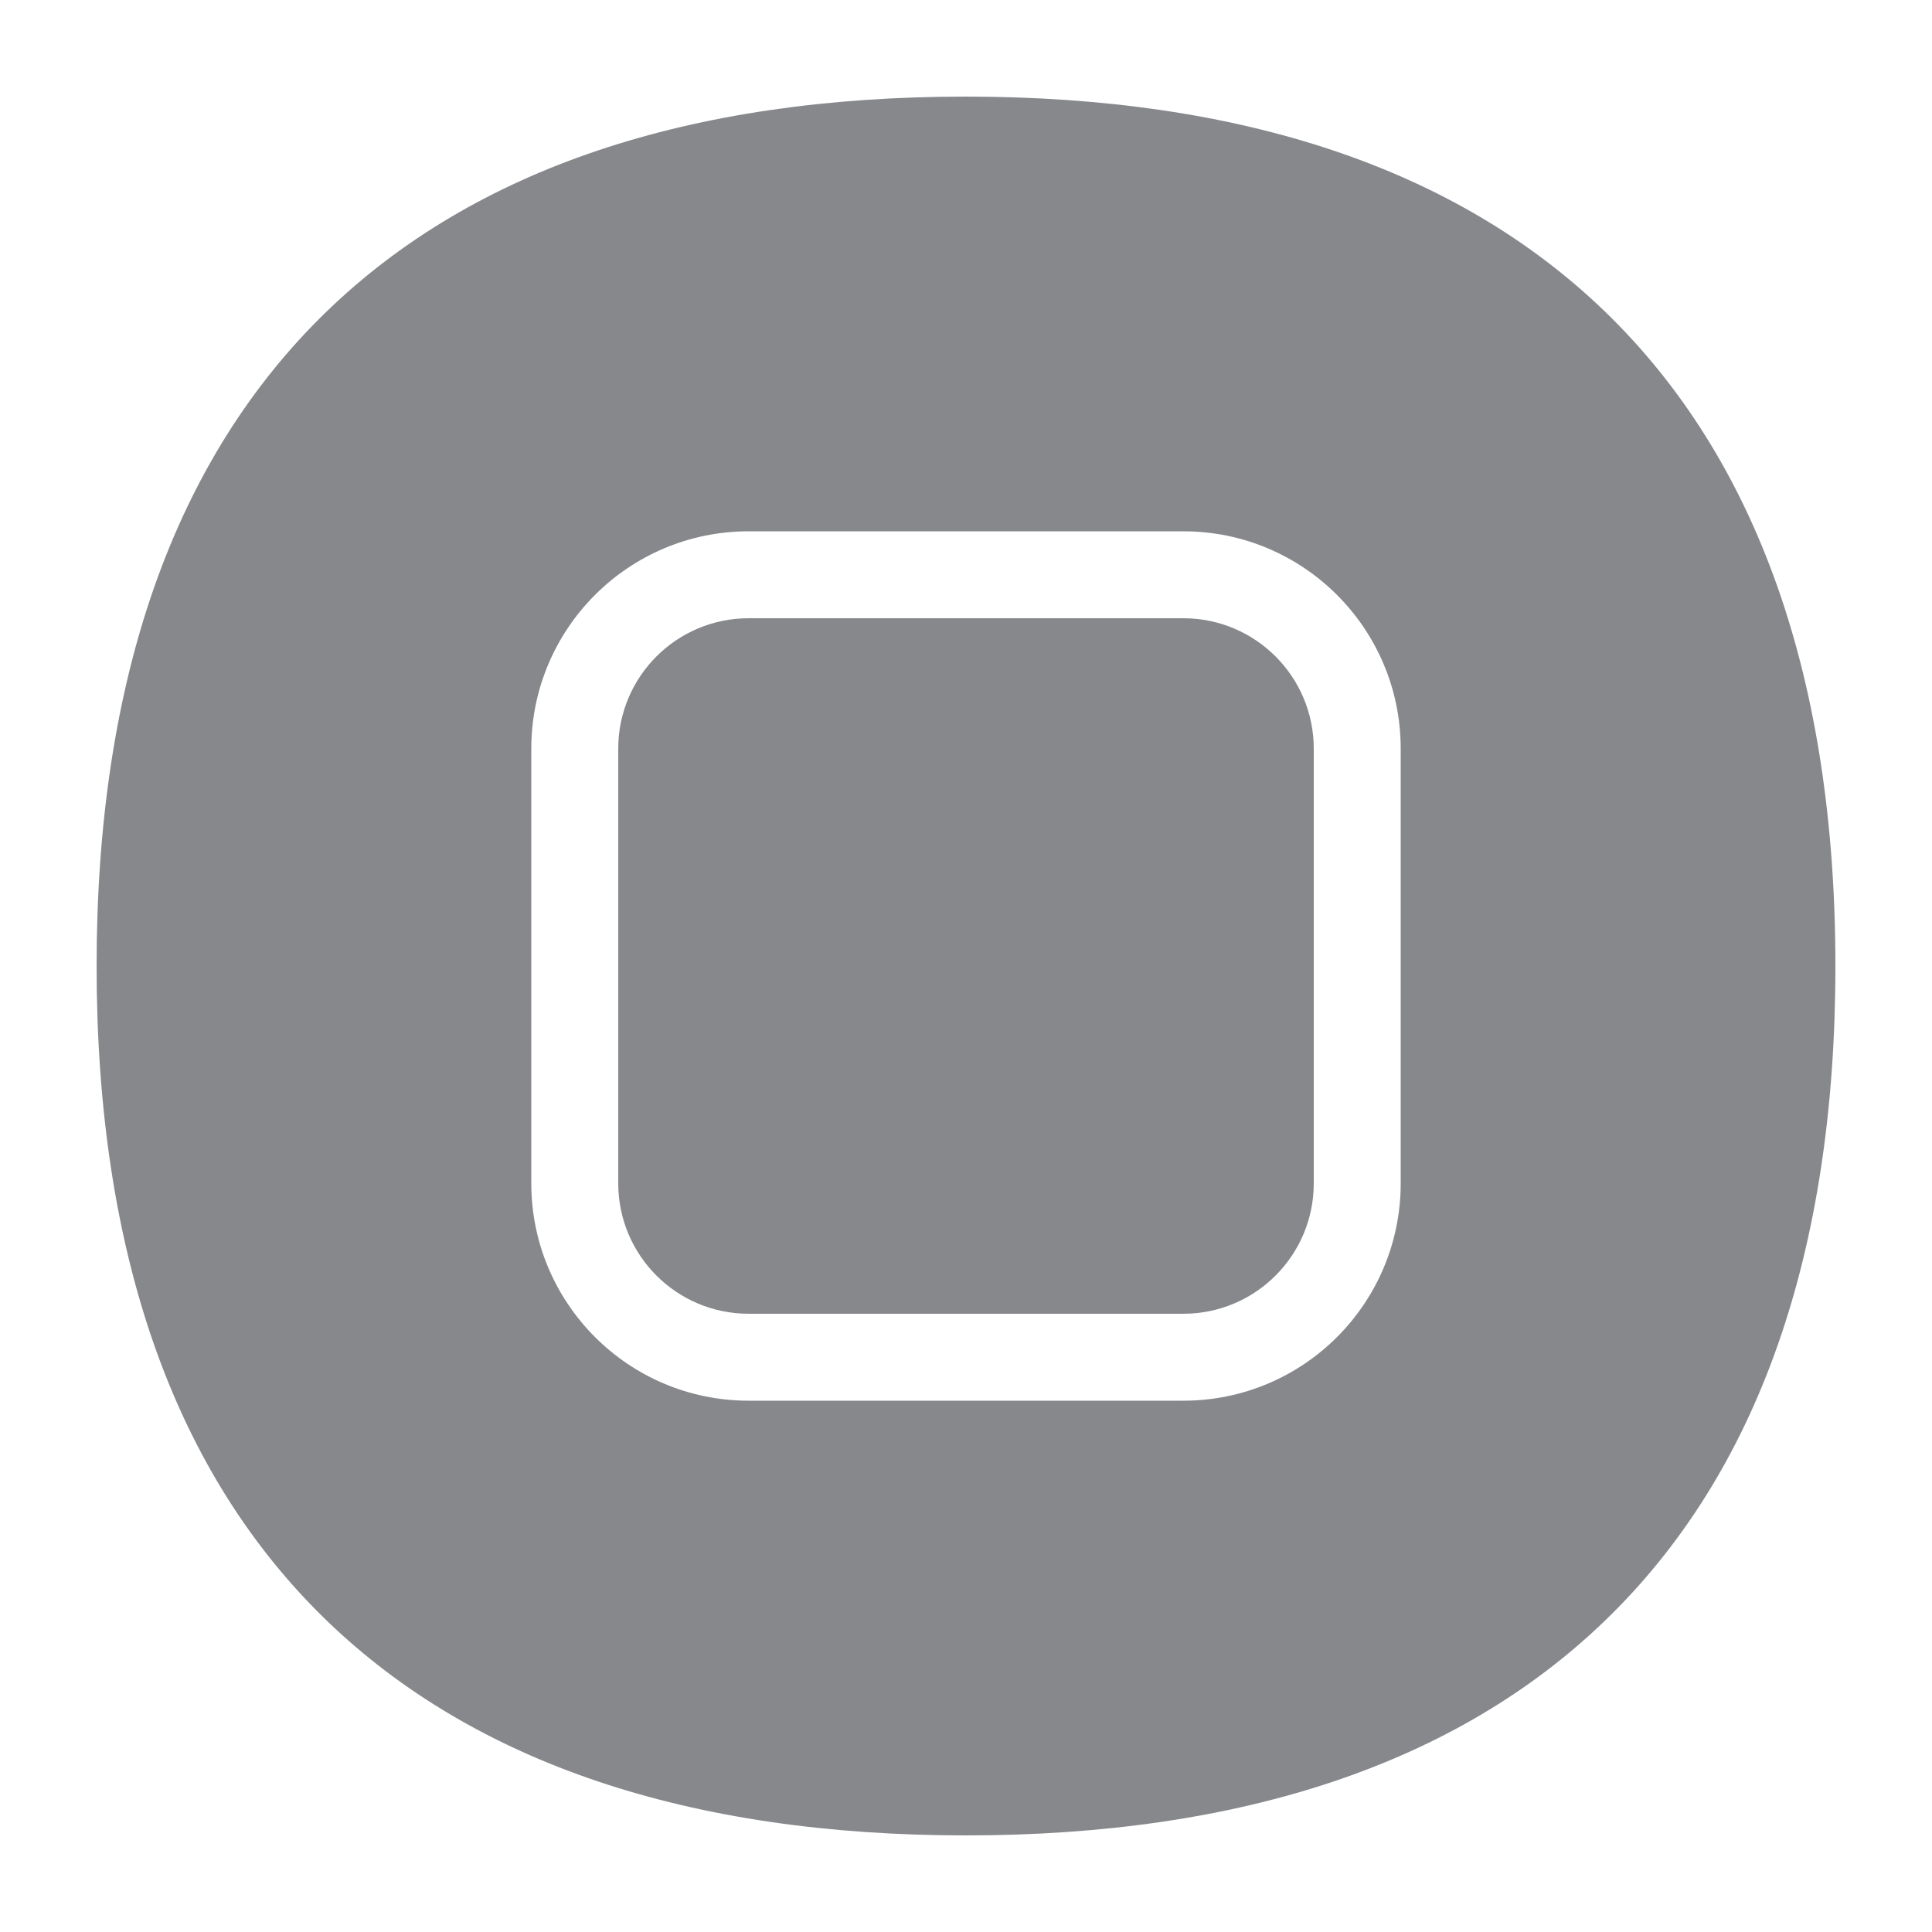 <svg width="40" height="40" viewBox="0 0 40 40" fill="none" xmlns="http://www.w3.org/2000/svg">
<path d="M15.5 12.8H24.5C25.991 12.8 27.2 14.009 27.2 15.5V24.5C27.2 25.991 25.991 27.2 24.5 27.2H15.5C14.009 27.2 12.8 25.991 12.8 24.5V15.5C12.8 14.009 14.009 12.8 15.5 12.8Z" fill="#86888C"/>
<path fill-rule="evenodd" clip-rule="evenodd" d="M19.99 2C25.712 2 30.159 3.494 33.215 6.437C36.388 9.497 38 14.061 38 20.003C38 25.944 36.393 30.508 33.22 33.563C30.164 36.506 25.712 38 19.995 38C14.278 38 9.831 36.506 6.775 33.563C3.607 30.508 2 25.949 2 20.003C2 14.056 3.607 9.497 6.775 6.437C9.825 3.494 14.268 2 19.99 2ZM11 15.5C11 13.015 13.015 11 15.5 11H24.5C26.985 11 29 13.015 29 15.5V24.5C29 26.985 26.985 29 24.5 29H15.5C13.015 29 11 26.985 11 24.5V15.5Z" fill="#86888C"/>
</svg>
